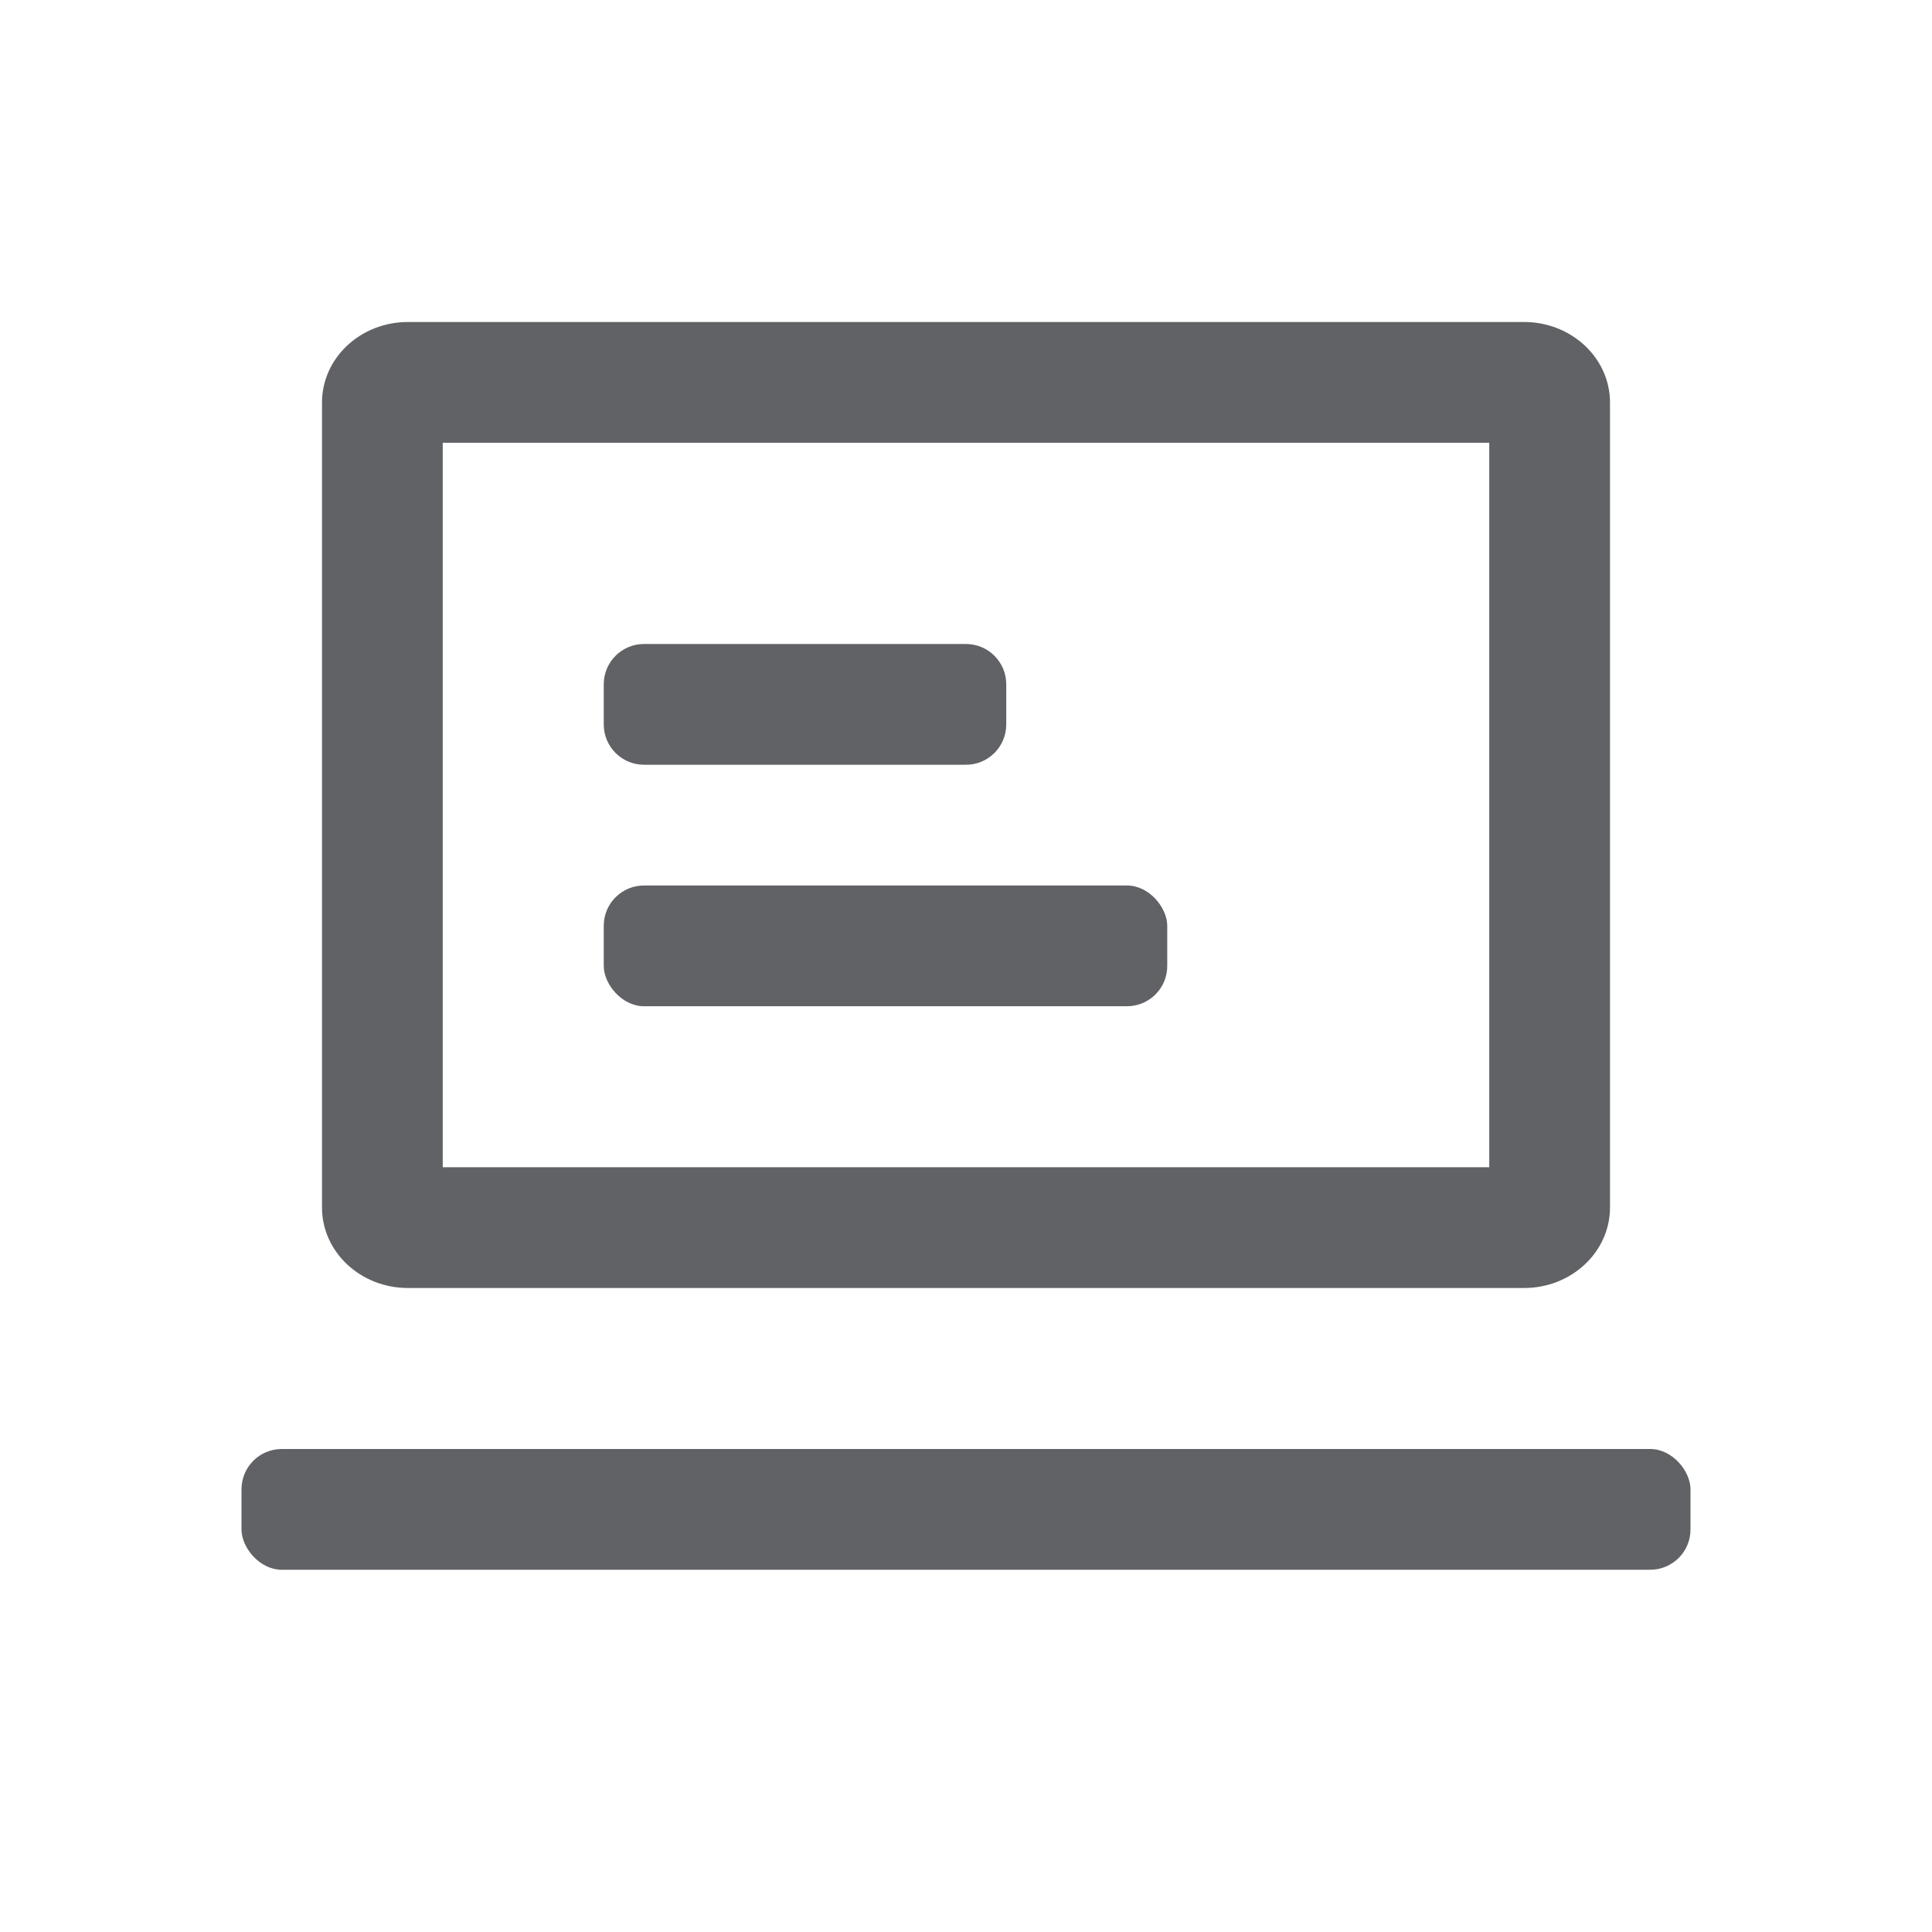 <?xml version="1.0" encoding="UTF-8"?>
<svg width="24px" height="24px" viewBox="0 0 24 24" version="1.1" xmlns="http://www.w3.org/2000/svg" xmlns:xlink="http://www.w3.org/1999/xlink">
    <title>2-menu-PC/数据查询</title>
    <g id="2-menu-PC/数据查询" stroke="none" stroke-width="1" fill="none" fill-rule="evenodd">
        <rect id="矩形" fill-opacity="0" fill="#FFFFFF" x="0" y="0" width="24" height="24"></rect>
        <rect id="矩形" x="0" y="0" width="24" height="24"></rect>
        <path d="M18.933,4 C19.522,4 20,4.448 20,5 L20,15 C20,15.552 19.522,16 18.933,16 L5.067,16 C4.478,16 4,15.552 4,15 L4,5 C4,4.448 4.478,4 5.067,4 L18.933,4 Z M18.5,5.5 L5.5,5.5 L5.5,14.5 L18.5,14.5 L18.5,5.5 Z" id="矩形" fill="#606266" fill-rule="nonzero"></path>
        <path d="M8,8 L12,8 C12.276,8 12.5,8.224 12.5,8.5 L12.5,9 C12.5,9.276 12.276,9.5 12,9.5 L8,9.5 C7.724,9.5 7.5,9.276 7.5,9 L7.5,8.5 C7.5,8.224 7.724,8 8,8 Z" id="矩形" fill="#606266"></path>
        <rect id="矩形备份-10" fill="#606266" x="7.5" y="11" width="7" height="1.5" rx="0.5"></rect>
        <rect id="矩形备份-5" fill="#606266" x="3" y="18" width="18" height="1.5" rx="0.5"></rect>
    </g>
</svg>